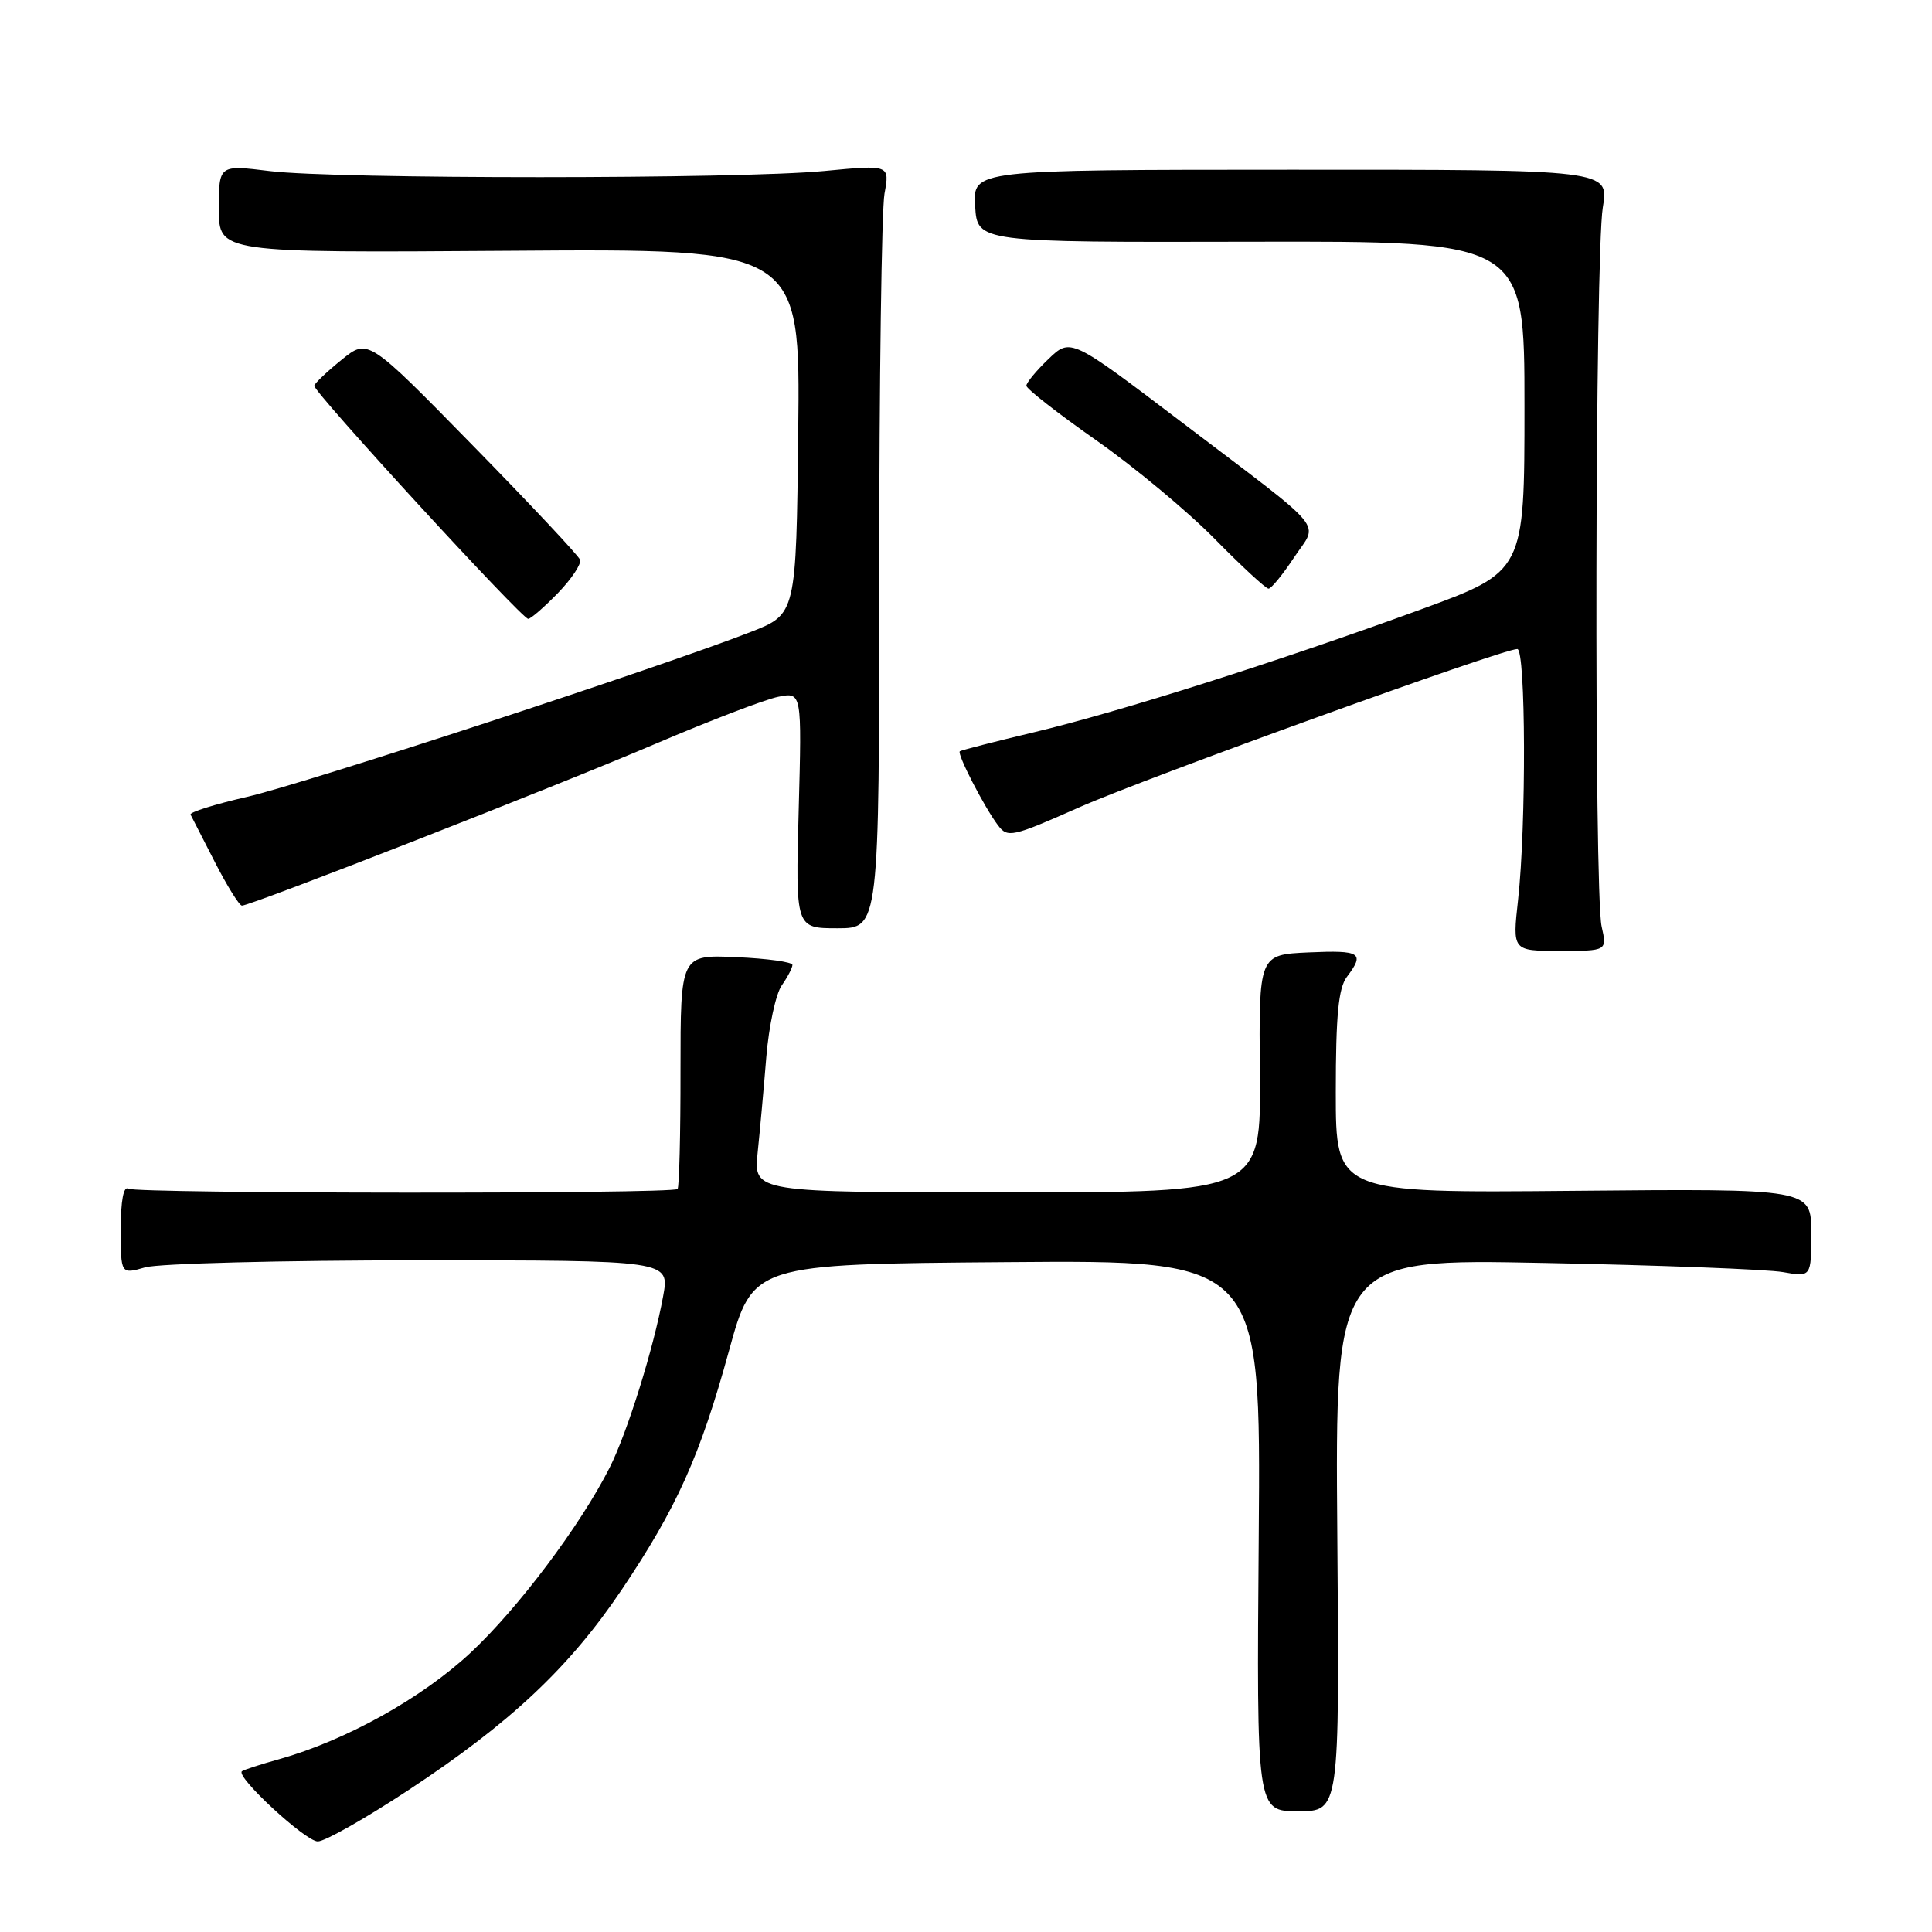<?xml version="1.0" encoding="UTF-8" standalone="no"?>
<!DOCTYPE svg PUBLIC "-//W3C//DTD SVG 1.1//EN" "http://www.w3.org/Graphics/SVG/1.1/DTD/svg11.dtd" >
<svg xmlns="http://www.w3.org/2000/svg" xmlns:xlink="http://www.w3.org/1999/xlink" version="1.1" viewBox="0 0 256 256">
 <g >
 <path fill="currentColor"
d=" M 54.15 237.18 C 67.63 228.30 75.44 220.95 82.35 210.69 C 89.70 199.75 92.76 192.94 96.59 179.00 C 99.75 167.50 99.75 167.50 133.41 167.24 C 167.07 166.97 167.07 166.97 166.79 203.49 C 166.50 240.00 166.50 240.00 172.00 240.00 C 177.50 240.00 177.50 240.00 177.20 203.40 C 176.91 166.79 176.91 166.79 204.70 167.35 C 219.99 167.65 234.19 168.20 236.25 168.56 C 240.00 169.22 240.00 169.22 240.00 163.36 C 240.00 157.50 240.00 157.50 208.50 157.79 C 177.00 158.08 177.00 158.08 177.00 144.73 C 177.00 134.54 177.35 130.92 178.47 129.44 C 180.88 126.26 180.31 125.89 173.40 126.20 C 166.80 126.50 166.80 126.50 166.94 142.25 C 167.09 158.00 167.09 158.00 133.47 158.00 C 99.86 158.00 99.86 158.00 100.39 152.75 C 100.69 149.86 101.21 144.15 101.54 140.06 C 101.88 135.96 102.80 131.70 103.58 130.58 C 104.36 129.47 105.00 128.24 105.00 127.86 C 105.00 127.47 101.66 127.01 97.59 126.83 C 90.17 126.50 90.17 126.50 90.17 141.83 C 90.18 150.26 90.00 157.33 89.78 157.55 C 89.12 158.22 18.09 158.17 17.01 157.51 C 16.37 157.11 16.00 159.10 16.00 162.87 C 16.00 168.86 16.00 168.86 19.24 167.93 C 21.03 167.42 37.39 167.00 55.61 167.00 C 88.74 167.00 88.74 167.00 87.87 171.75 C 86.61 178.66 83.11 189.86 80.77 194.49 C 76.88 202.16 68.70 213.05 62.38 218.97 C 55.94 224.99 45.85 230.61 37.00 233.10 C 34.52 233.79 32.30 234.51 32.06 234.70 C 31.17 235.39 40.48 244.00 42.11 244.00 C 43.05 244.00 48.46 240.93 54.15 237.18 Z  M 212.22 122.75 C 211.21 118.21 211.35 33.61 212.38 27.49 C 213.22 22.48 213.22 22.48 171.07 22.49 C 128.91 22.50 128.91 22.50 129.21 27.30 C 129.50 32.11 129.50 32.11 165.75 32.03 C 202.00 31.95 202.00 31.95 202.00 53.84 C 202.00 75.73 202.00 75.73 188.25 80.76 C 169.45 87.63 148.40 94.31 137.00 97.03 C 131.78 98.27 127.36 99.41 127.18 99.55 C 126.78 99.87 130.39 106.90 132.21 109.32 C 133.51 111.06 134.05 110.94 143.04 106.96 C 152.04 102.99 199.04 86.00 201.05 86.00 C 202.18 86.00 202.25 109.37 201.15 119.25 C 200.40 126.00 200.40 126.00 206.67 126.00 C 212.95 126.00 212.95 126.00 212.22 122.75 Z  M 116.50 76.25 C 116.50 50.54 116.82 27.77 117.20 25.66 C 117.90 21.83 117.90 21.83 109.20 22.66 C 97.95 23.74 44.53 23.75 35.75 22.67 C 29.00 21.84 29.00 21.84 29.00 27.67 C 29.00 33.50 29.00 33.50 67.52 33.23 C 106.04 32.95 106.04 32.95 105.77 57.17 C 105.50 81.38 105.50 81.38 99.50 83.73 C 87.75 88.33 40.37 103.84 32.73 105.59 C 28.46 106.57 25.09 107.63 25.25 107.94 C 25.41 108.25 26.86 111.09 28.48 114.25 C 30.10 117.41 31.71 120.00 32.06 120.00 C 33.27 120.00 73.62 104.22 86.83 98.57 C 94.07 95.48 101.40 92.67 103.12 92.33 C 106.25 91.70 106.25 91.70 105.83 107.35 C 105.41 123.00 105.41 123.00 110.96 123.00 C 116.50 123.00 116.50 123.00 116.50 76.25 Z  M 73.92 78.59 C 75.74 76.71 77.06 74.72 76.86 74.17 C 76.66 73.62 70.26 66.80 62.63 59.01 C 48.76 44.84 48.76 44.84 45.27 47.67 C 43.34 49.23 41.71 50.78 41.64 51.11 C 41.47 51.86 69.14 82.00 69.99 82.00 C 70.33 82.00 72.10 80.46 73.92 78.59 Z  M 171.46 73.88 C 174.70 68.99 176.29 70.92 156.68 56.02 C 141.86 44.76 141.86 44.76 138.93 47.57 C 137.32 49.11 136.00 50.71 136.00 51.11 C 136.00 51.52 140.16 54.77 145.25 58.34 C 150.34 61.91 157.41 67.79 160.97 71.42 C 164.53 75.04 167.73 78.00 168.09 78.00 C 168.44 78.00 169.96 76.15 171.46 73.88 Z "/>
</g>
</svg>